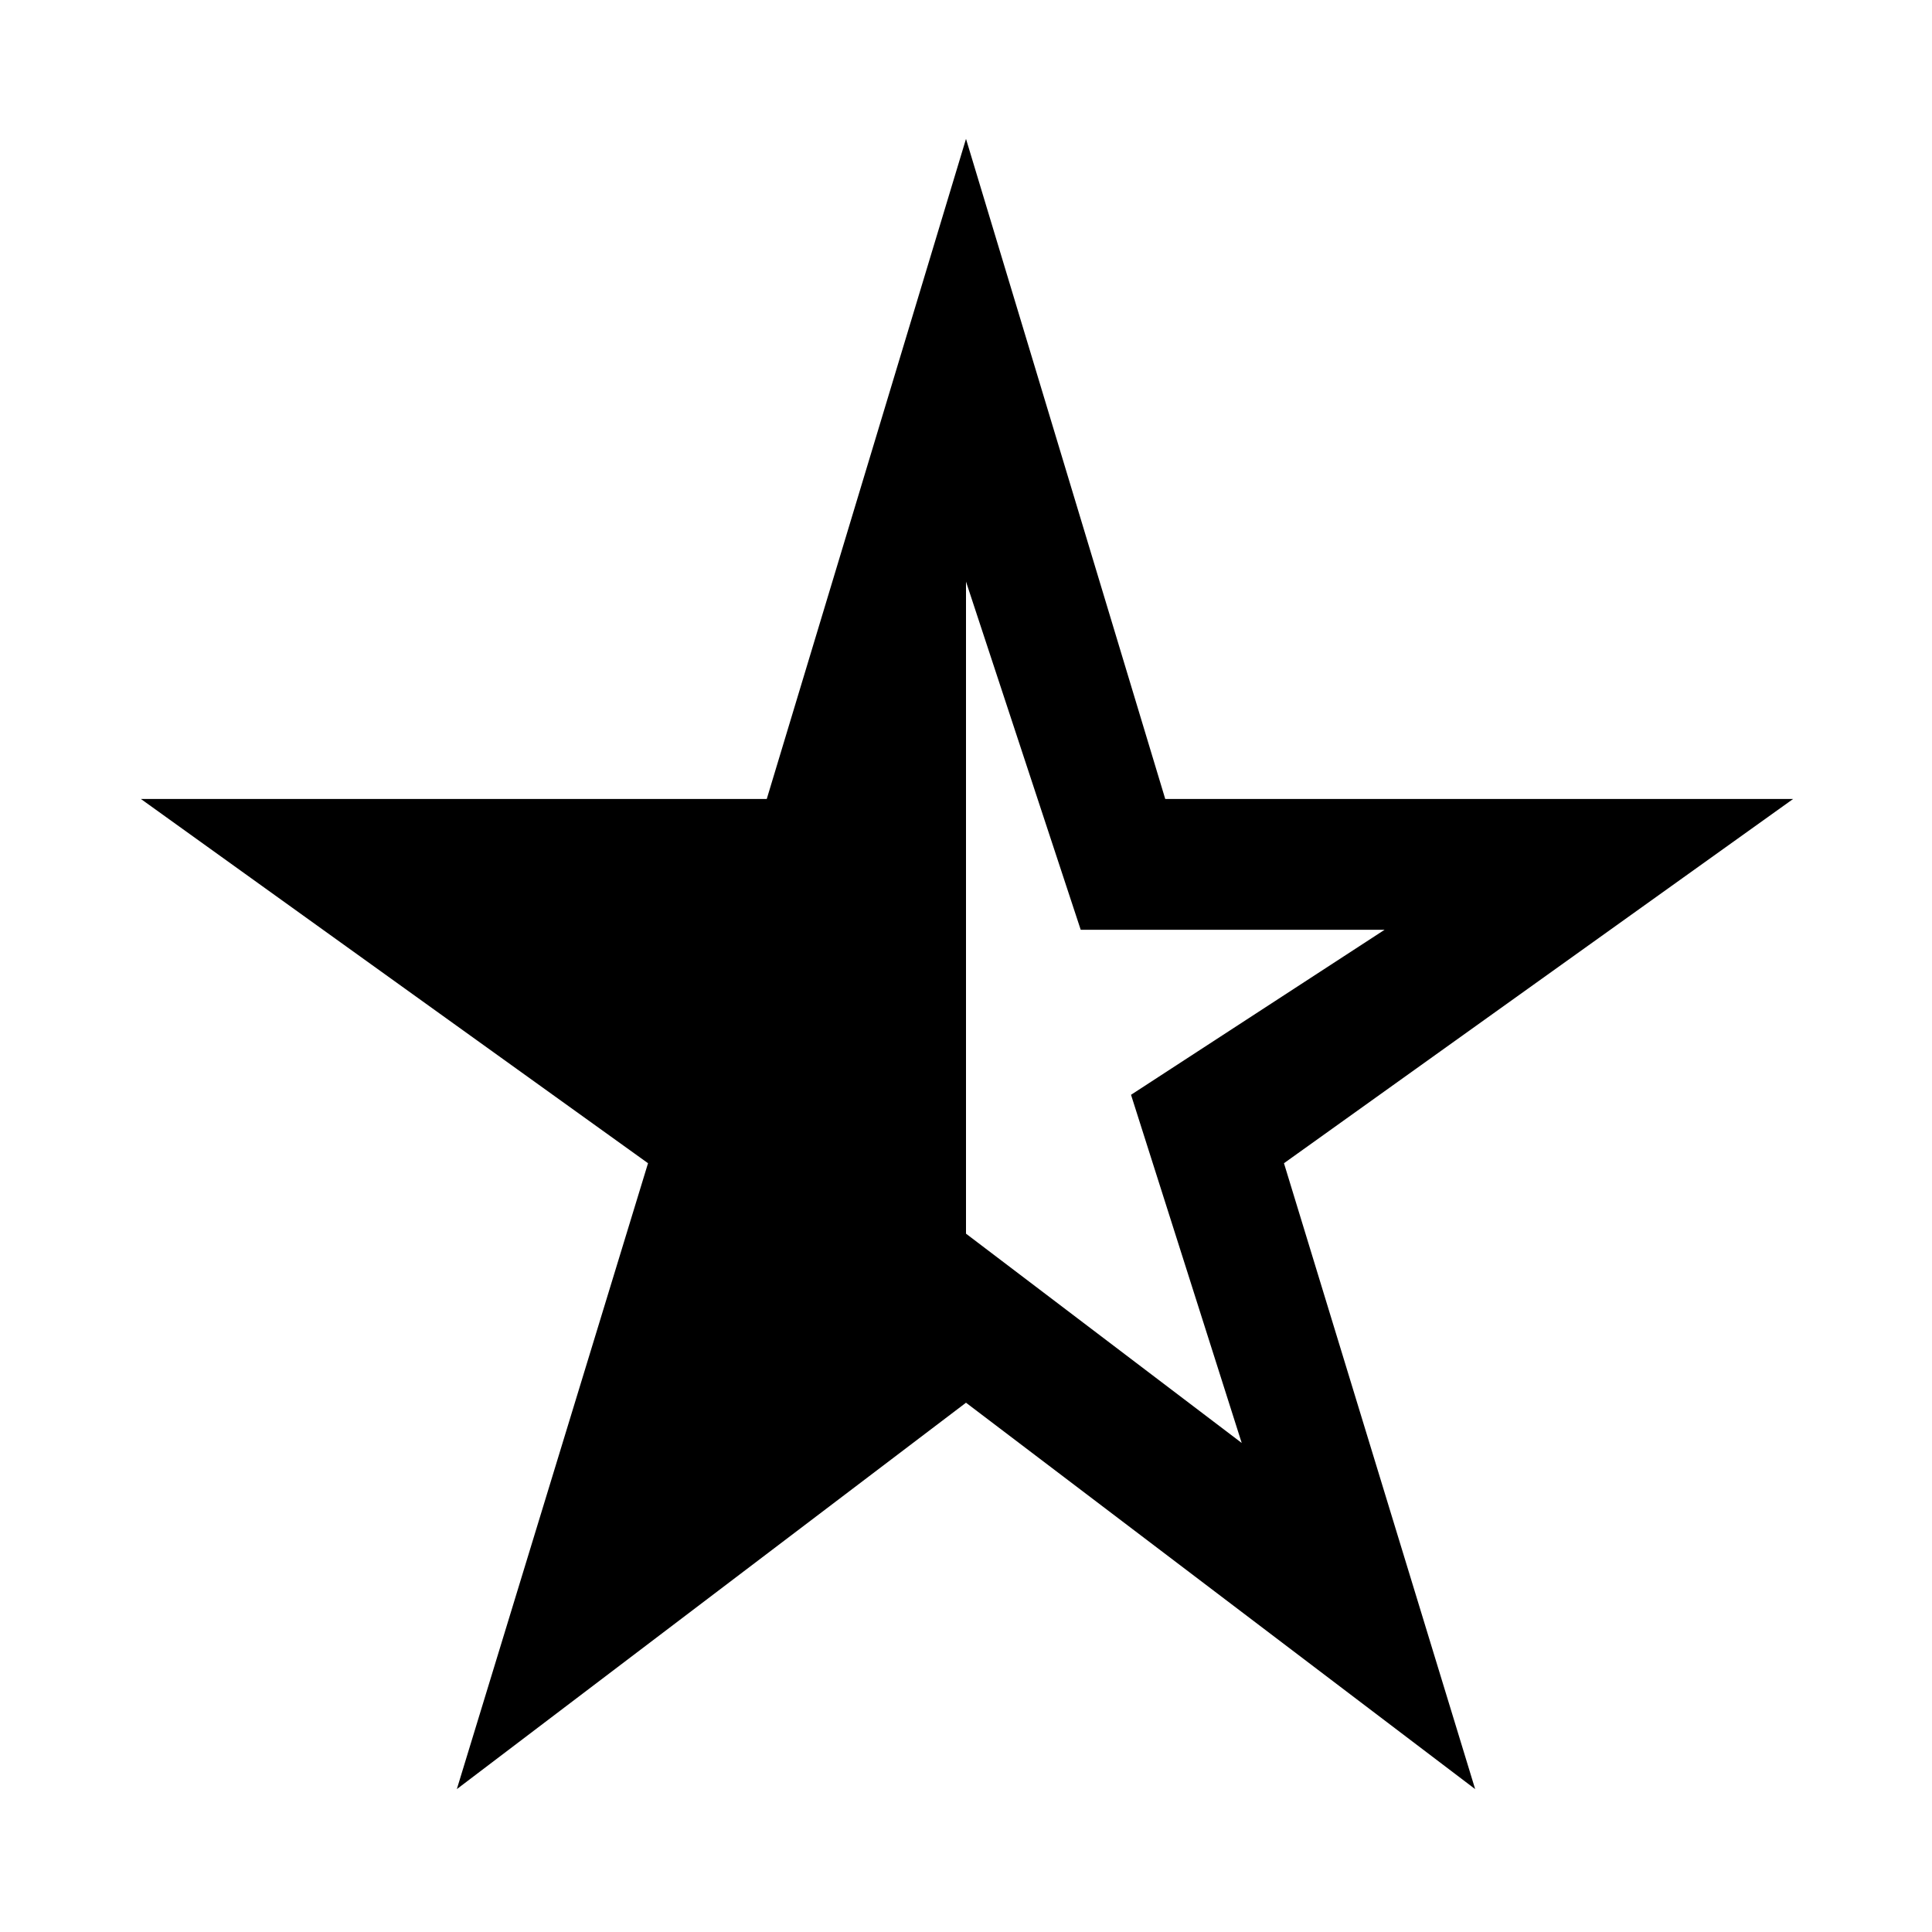 <svg xmlns="http://www.w3.org/2000/svg" width="48" height="48"><path d="M24 14.45v16.2l6.85 5.2-2.75-8.65 6.3-4.1h-7.55zm-12.65 30L16.1 28.9 3.5 19.85h15.55L24 3.45l4.95 16.4h15.6L31.9 28.9l4.75 15.55L24 34.85z"/></svg>